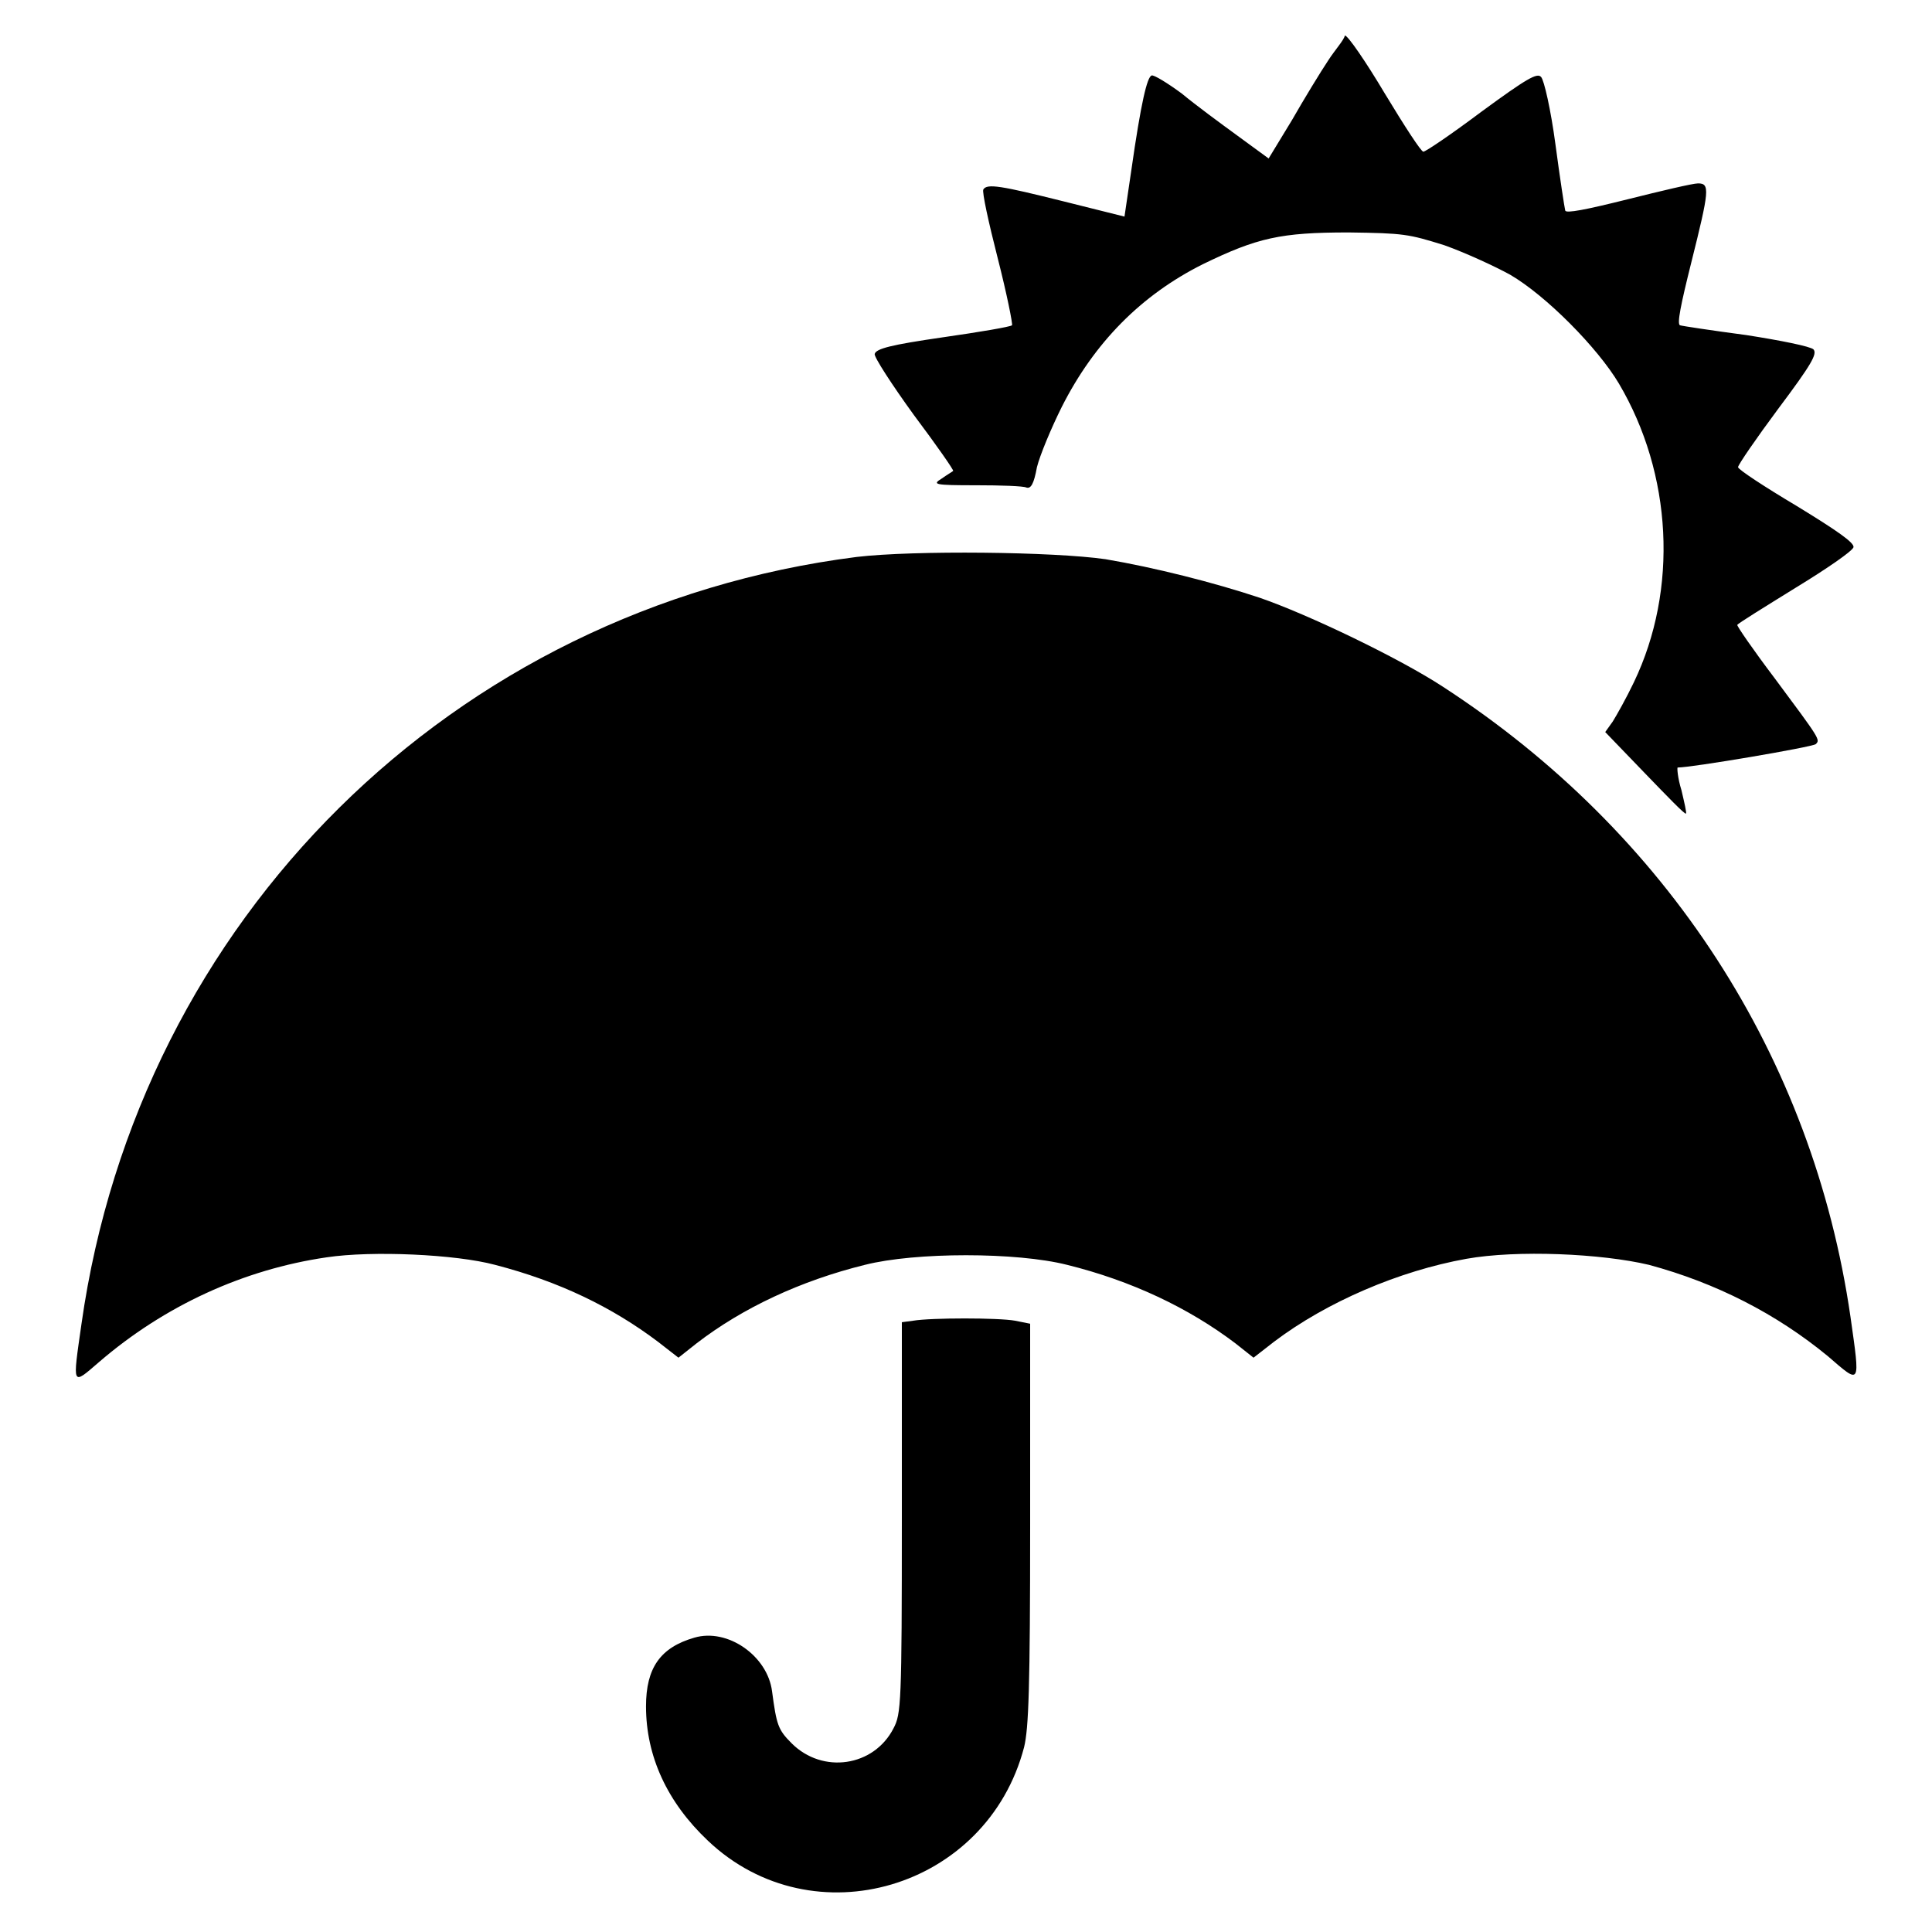 <?xml version="1.0" encoding="utf-8"?>
<!-- Svg Vector Icons : http://www.onlinewebfonts.com/icon -->
<!DOCTYPE svg PUBLIC "-//W3C//DTD SVG 1.1//EN" "http://www.w3.org/Graphics/SVG/1.1/DTD/svg11.dtd">
<svg version="1.1" xmlns="http://www.w3.org/2000/svg" xmlns:xlink="http://www.w3.org/1999/xlink" x="0px" y="0px" viewBox="0 0 256 256" enable-background="new 0 0 256 256" xml:space="preserve">
<g><g><g><path fill="#000000" d="M176,8c-1,1.5-3.2,5.1-4.8,7.9l-3.1,5.1l-4.1-3c-2.2-1.6-5.6-4.1-7.4-5.6c-1.9-1.4-3.7-2.5-4-2.4c-0.6,0.2-1.4,3.5-2.7,12.6l-0.9,6.1l-8-2c-8.4-2.1-10.2-2.4-10.7-1.6c-0.2,0.3,0.7,4.4,1.9,9.1c1.2,4.7,2,8.7,1.9,8.9c-0.2,0.2-4.3,0.9-9.2,1.6c-6.9,1-8.8,1.5-9,2.2c-0.1,0.4,2.3,4.1,5.2,8.1c3,4,5.3,7.3,5.2,7.4c-0.1,0.1-0.8,0.5-1.5,1c-1.3,0.8-1.1,0.9,4.6,0.9c3.2,0,6.2,0.1,6.6,0.3c0.6,0.2,1-0.5,1.4-2.7c0.4-1.6,1.9-5.2,3.3-8c4.3-8.5,10.5-14.8,18.7-18.9c7.2-3.5,10.3-4.2,19.3-4.2c7.3,0.1,7.9,0.2,12.7,1.7c2.8,1,6.7,2.8,8.7,3.9c4.8,2.8,11.6,9.7,14.4,14.4c7.1,12,7.9,27.3,2,39.6c-1,2.1-2.3,4.4-2.8,5.2l-1,1.4l5.3,5.5c2.9,3,5.3,5.5,5.4,5.3c0.1-0.1-0.2-1.4-0.6-3.1c-0.5-1.6-0.6-3-0.5-3c1.9,0,17.8-2.7,18.3-3.1c0.6-0.6,0.6-0.6-5.5-8.8c-2.8-3.7-5-6.9-4.9-7c0.1-0.2,3.5-2.3,7.7-4.9c4.1-2.5,7.6-4.9,7.7-5.4c0.1-0.6-2.2-2.2-7.6-5.5c-4.2-2.5-7.7-4.8-7.7-5.1c0-0.3,2.4-3.8,5.3-7.7c4.5-6,5.2-7.3,4.7-7.9c-0.4-0.4-4.4-1.2-8.9-1.9c-4.5-0.6-8.5-1.2-8.8-1.3c-0.4-0.2,0.1-2.7,1.5-8.3c2.4-9.6,2.5-10.5,0.9-10.5c-0.7,0-4.9,1-9.3,2.1c-5.6,1.4-8.2,1.9-8.3,1.5c-0.1-0.4-0.7-4.3-1.3-8.8c-0.6-4.5-1.5-8.5-1.9-8.9c-0.5-0.6-1.9,0.2-7.9,4.6c-4,3-7.4,5.3-7.7,5.3c-0.3,0-2.5-3.4-5.1-7.7c-2.5-4.2-4.9-7.7-5.3-7.7C178.1,5.3,176.9,6.6,176,8z"/><path fill="#000000" d="M113.5,73.8C60,80.6,18.4,121.8,10.8,175.4c-1.2,8.4-1.3,8.2,2.3,5.1c8.7-7.5,19.2-12.3,30.2-13.9c6-0.9,17.1-0.4,22.3,1c8.5,2.2,15.5,5.6,21.6,10.2l2.7,2.1l2.4-1.9c6.1-4.7,13.8-8.3,22.3-10.4c6.7-1.7,20.1-1.7,26.8,0c8.5,2.1,16.1,5.7,22.3,10.4l2.4,1.9l2.7-2.1c7-5.3,16.6-9.4,25.5-11c6.7-1.2,17.9-0.7,24.2,0.8c8.9,2.4,16.9,6.5,23.7,12.1c4.4,3.8,4.3,4,3-5.2c-5-34.5-24.3-64.2-54-83.5c-5.8-3.8-17.9-9.6-24.3-11.8c-6-2-13.9-4-20.4-5.1C139.6,73.1,121.1,72.9,113.5,73.8z"/><path fill="#000000" d="M121,175l-1.5,0.2v25.9c0,24.7-0.1,26-1.1,27.9c-2.6,5.1-9.4,6.1-13.5,2c-1.8-1.8-2-2.4-2.6-6.9c-0.6-4.7-5.9-8.4-10.3-7.1c-4.5,1.3-6.4,4-6.4,9.1c0,6.6,2.8,12.7,8.2,17.8c13.9,13.2,37,6.4,41.9-12.4c0.6-2.5,0.8-7.7,0.8-29.6v-26.5l-2-0.4C132.3,174.6,123.4,174.6,121,175z"/></g></g></g>
</svg>